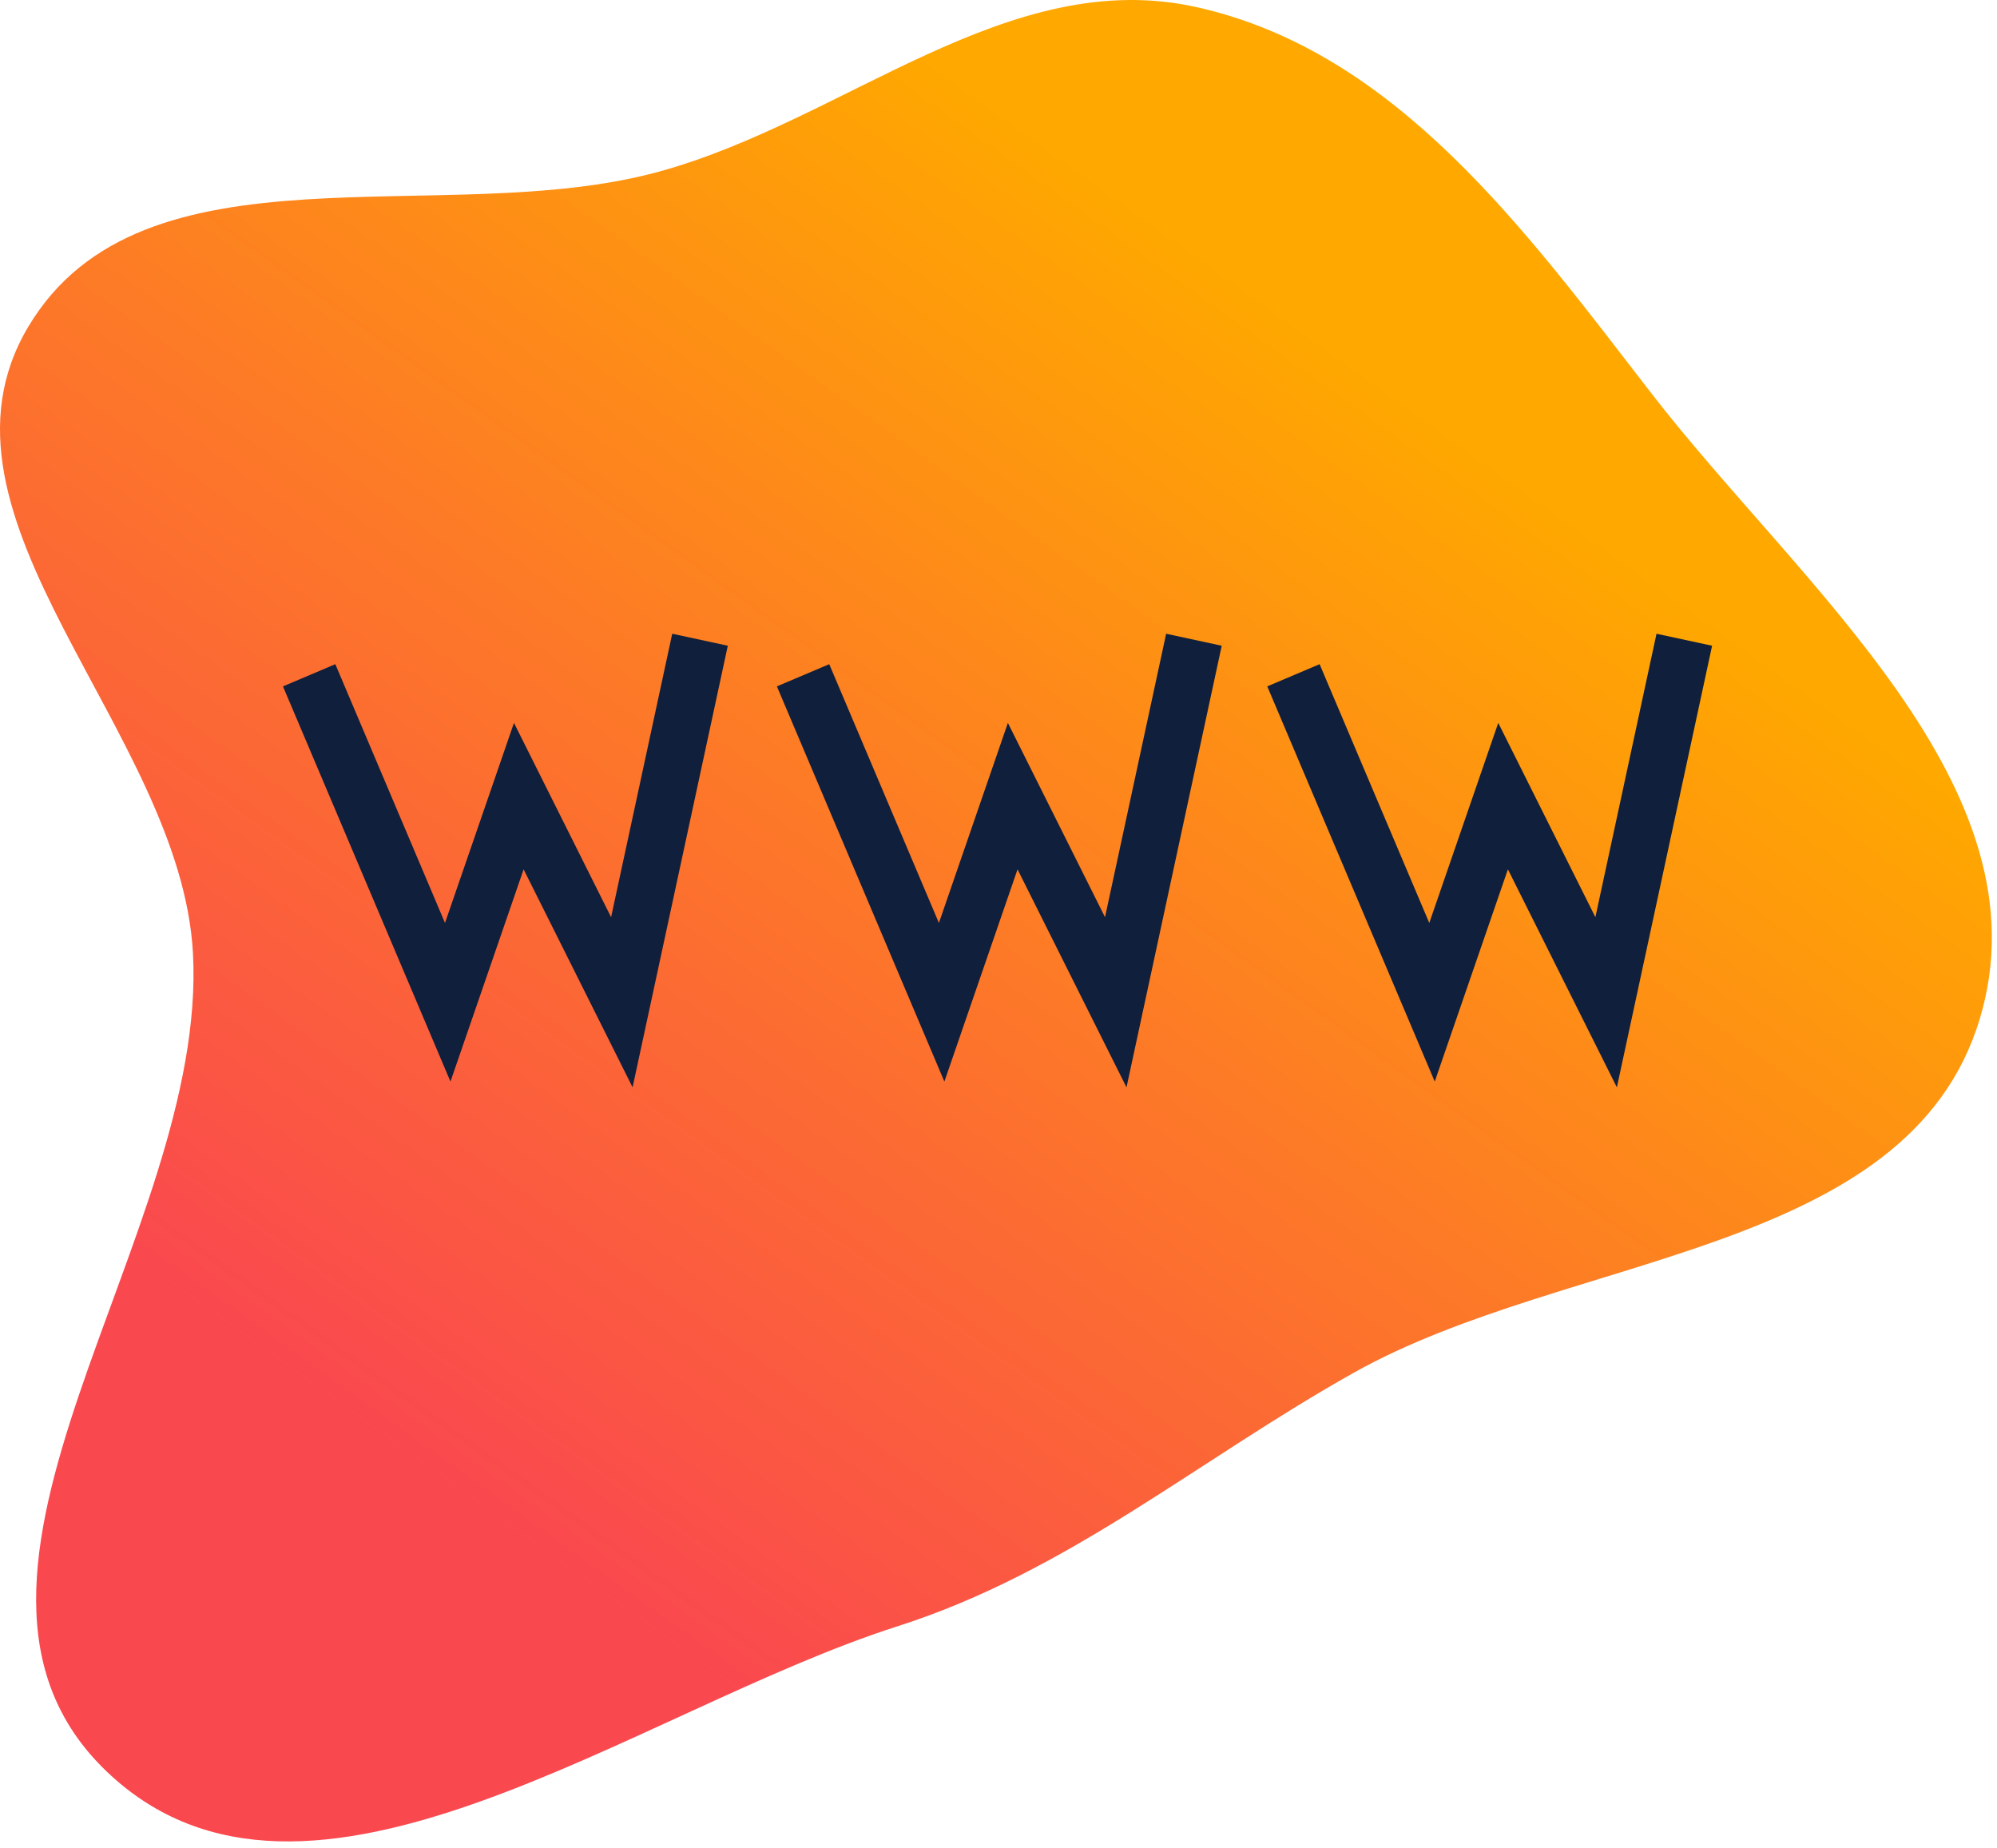 <svg width="281" height="260" viewBox="0 0 281 260" fill="none" xmlns="http://www.w3.org/2000/svg">
<path d="M126.321 228.778C150.362 221.089 168.497 205.449 190.515 193.106C220.816 176.119 268.439 176.68 278.544 143.444C288.485 110.744 253.297 82.4 232.39 55.364C214.736 32.535 196.559 7.297 168.394 1.007C141.834 -4.925 118.925 16.983 92.675 24.162C62.394 32.442 20.051 19.002 3.978 45.968C-12.057 72.868 25.451 102.818 27.151 134.089C29.311 173.824 -13.753 221.754 15.029 249.235C43.157 276.093 89.278 240.626 126.321 228.778Z" fill="url(#paint0_linear_0_1)"/>
<path d="M43.5 95L63 141L73 112L87.5 141L98.5 90" stroke="#0F1F3C" stroke-width="8"/>
<path d="M113 95L132.5 141L142.5 112L157 141L168 90" stroke="#0F1F3C" stroke-width="8"/>
<path d="M182 95L201.5 141L211.5 112L226 141L237 90" stroke="#0F1F3C" stroke-width="8"/>
<defs>
<linearGradient id="paint0_linear_0_1" x1="201.011" y1="58.384" x2="82.488" y2="223.658" gradientUnits="userSpaceOnUse">
<stop stop-color="#FFA800"/>
<stop stop-color="#FA7C0B"/>
<stop offset="0" stop-color="#FFA800"/>
<stop offset="0.484" stop-color="#FD7828"/>
<stop offset="1" stop-color="#FA484F"/>
</linearGradient>
</defs>
</svg>
